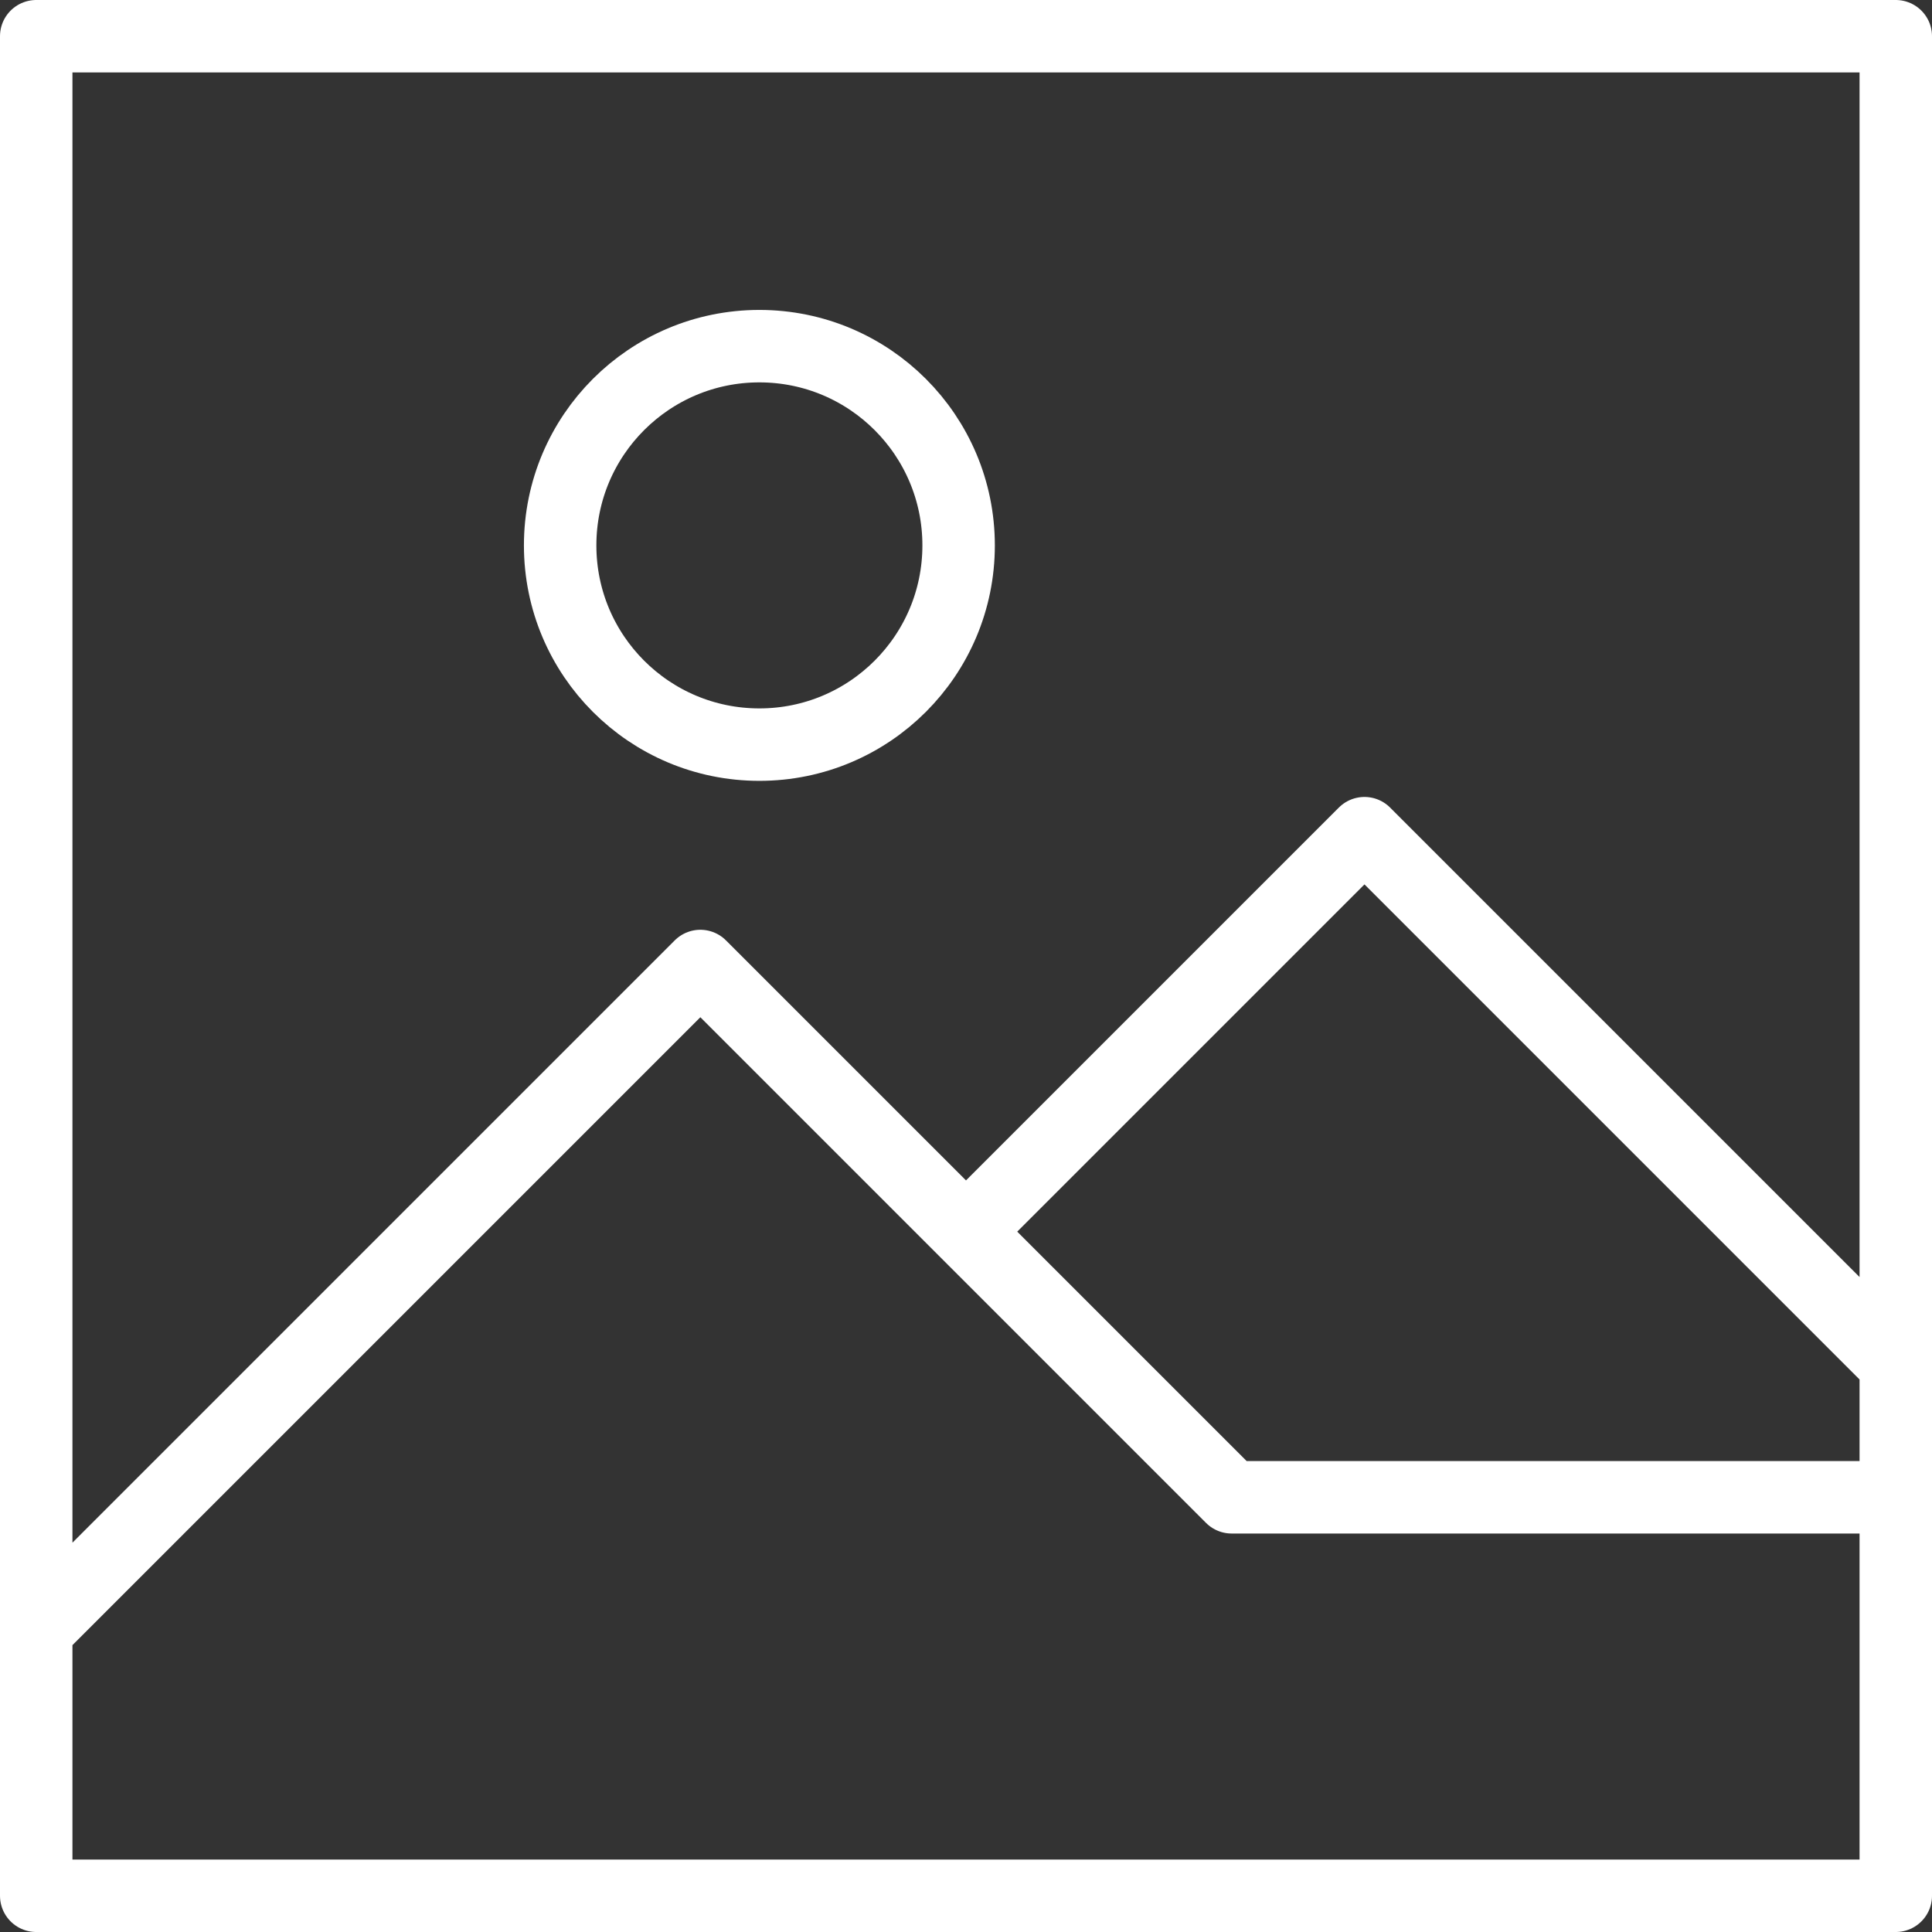 <svg width="160" height="160" viewBox="0 0 160 160" fill="none" xmlns="http://www.w3.org/2000/svg">
<rect x="0" y="0" width="160" height="160" fill="#333333" stroke="none"/>
<path d="M80 102L113 69L157 113V157H3V124M102 124L58 80L3 135V3H157V124H102Z" stroke="white" stroke-width="6" stroke-linecap="round" stroke-linejoin="round"/>
<path d="M62.889 61.667C72.002 61.667 79.389 54.279 79.389 45.167C79.389 36.054 72.002 28.667 62.889 28.667C53.776 28.667 46.389 36.054 46.389 45.167C46.389 54.279 53.776 61.667 62.889 61.667Z" stroke="white" stroke-width="6" stroke-linecap="round" stroke-linejoin="round"/>
</svg>
